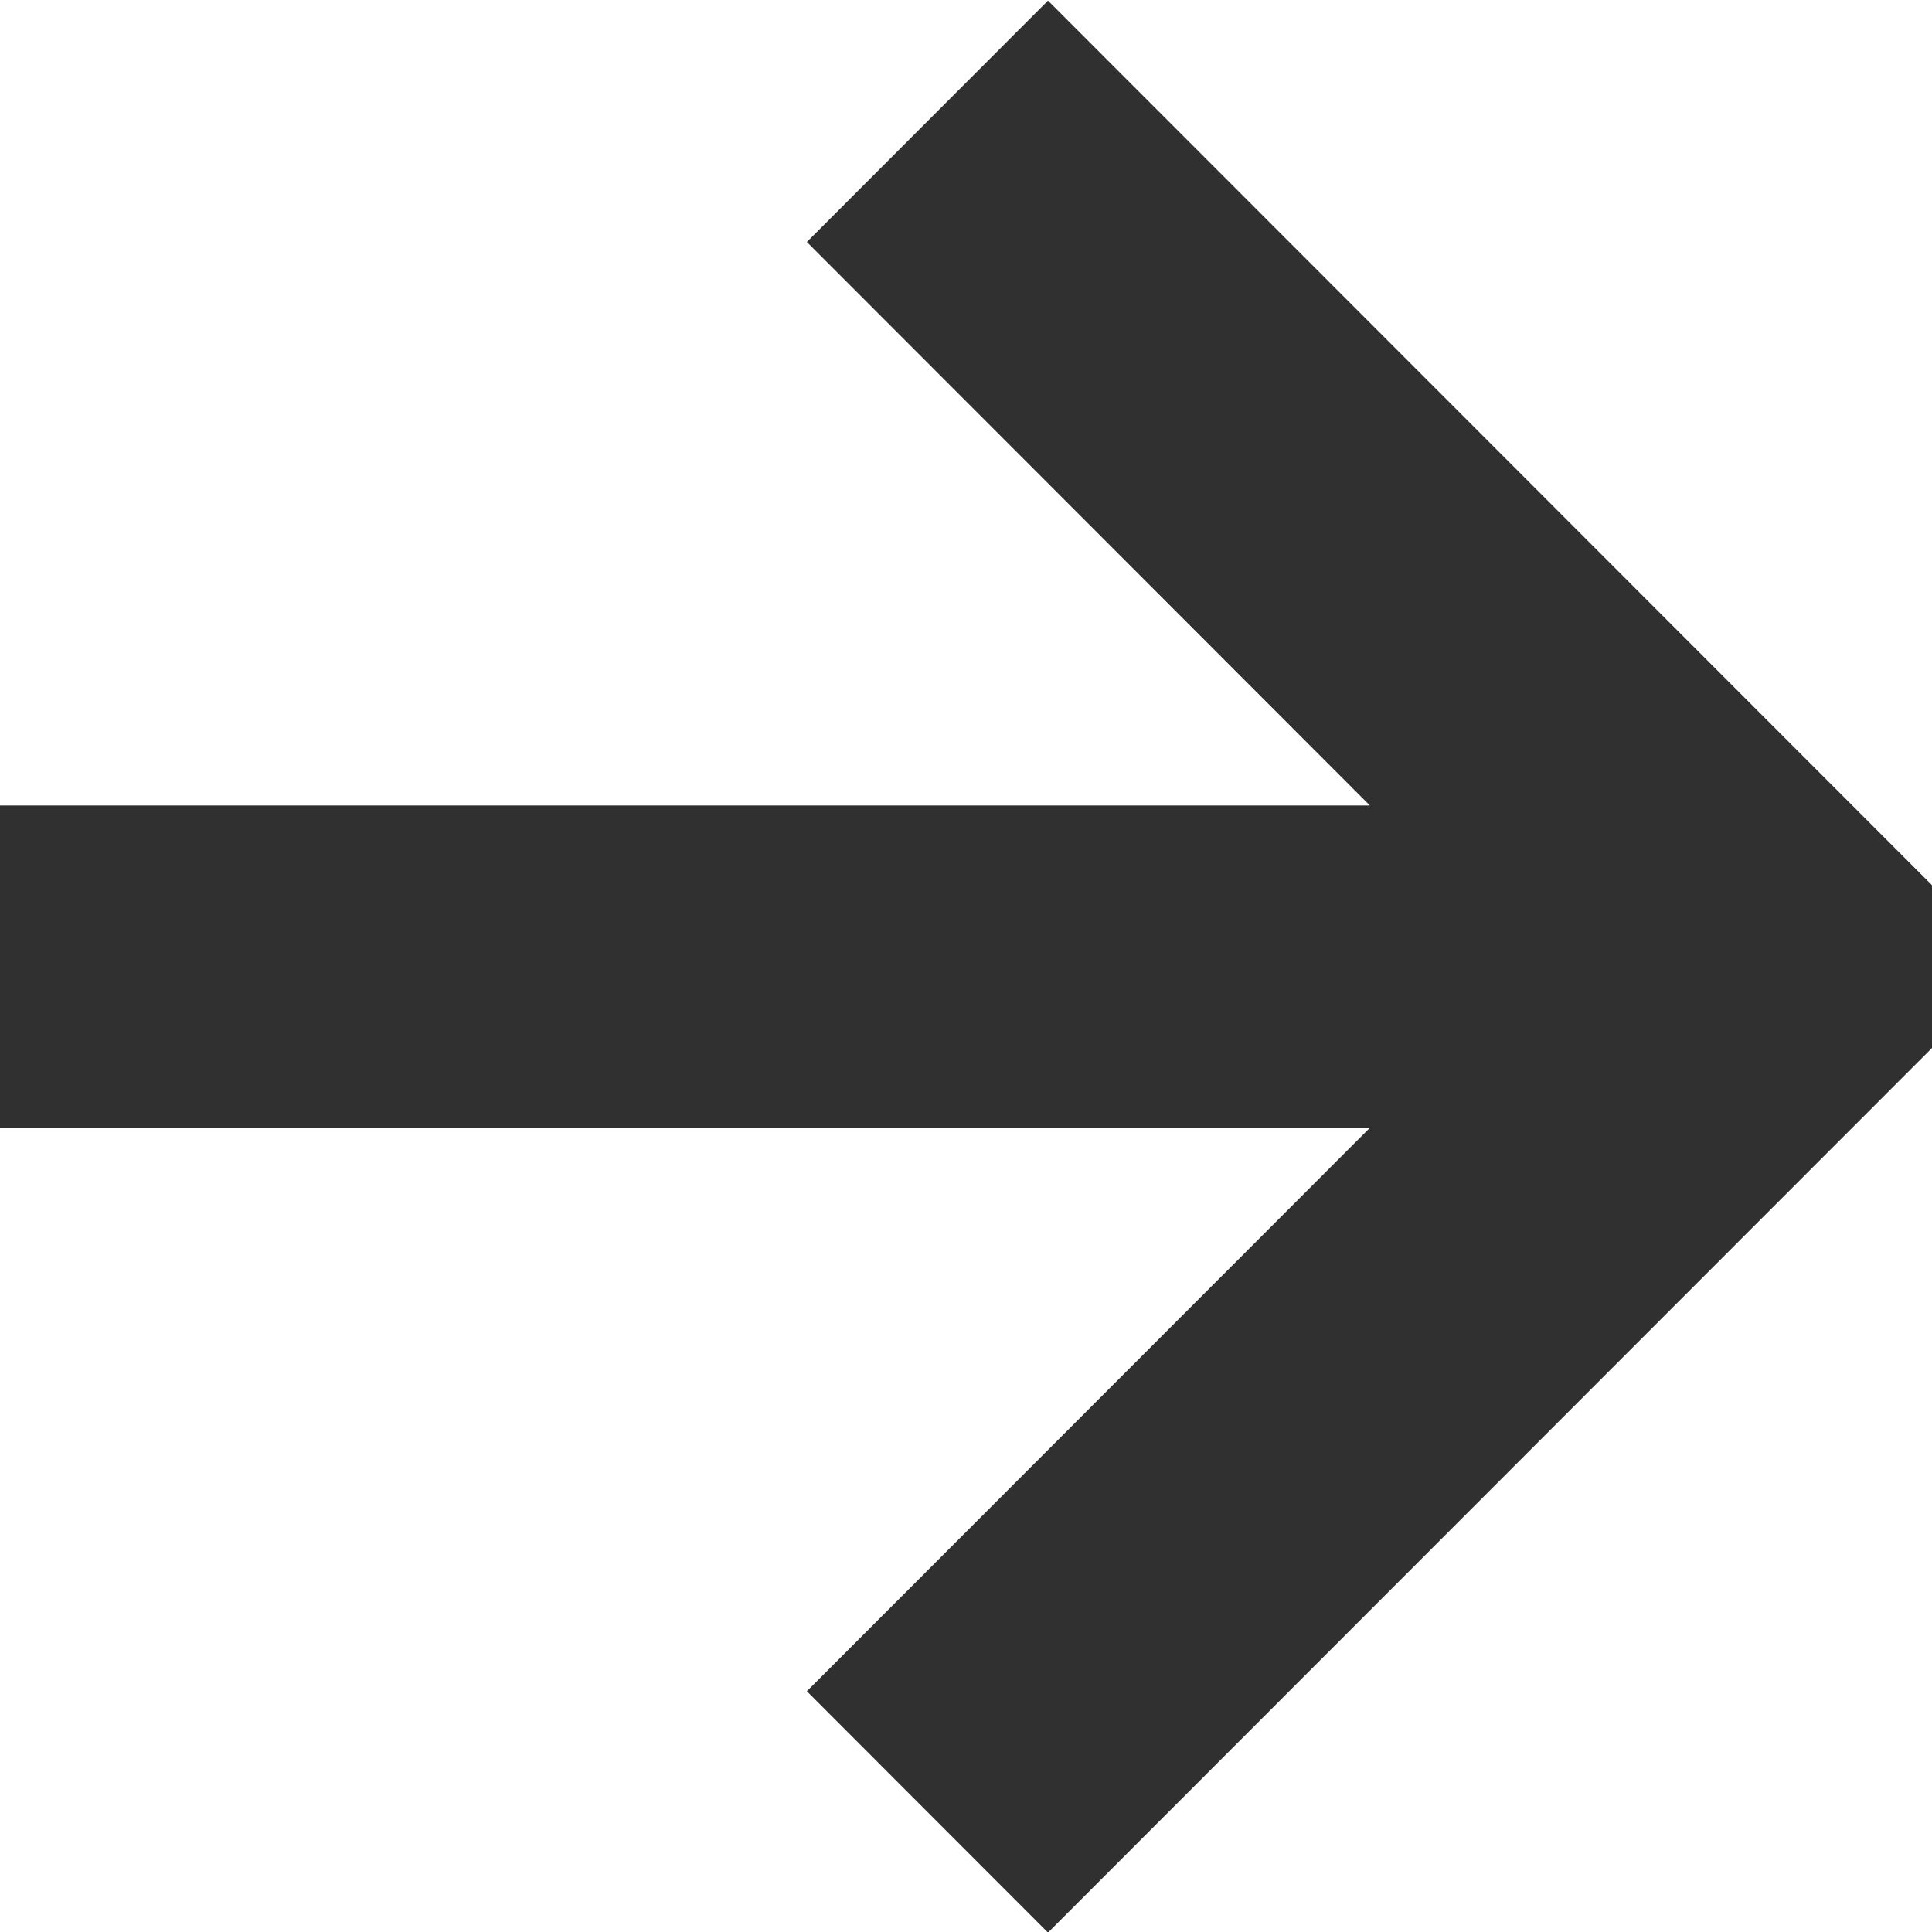 <svg width="16" height="16" viewBox="0 0 16 16" fill="none" xmlns="http://www.w3.org/2000/svg">
<path fill-rule="evenodd" clip-rule="evenodd" d="M6.682 14.006L11.345 9.34H0V6.671H11.345L6.682 2.004L8.679 0.005L16 7.331V8.679L8.679 16.005L6.682 14.006Z" fill="#303030"/>
</svg>
